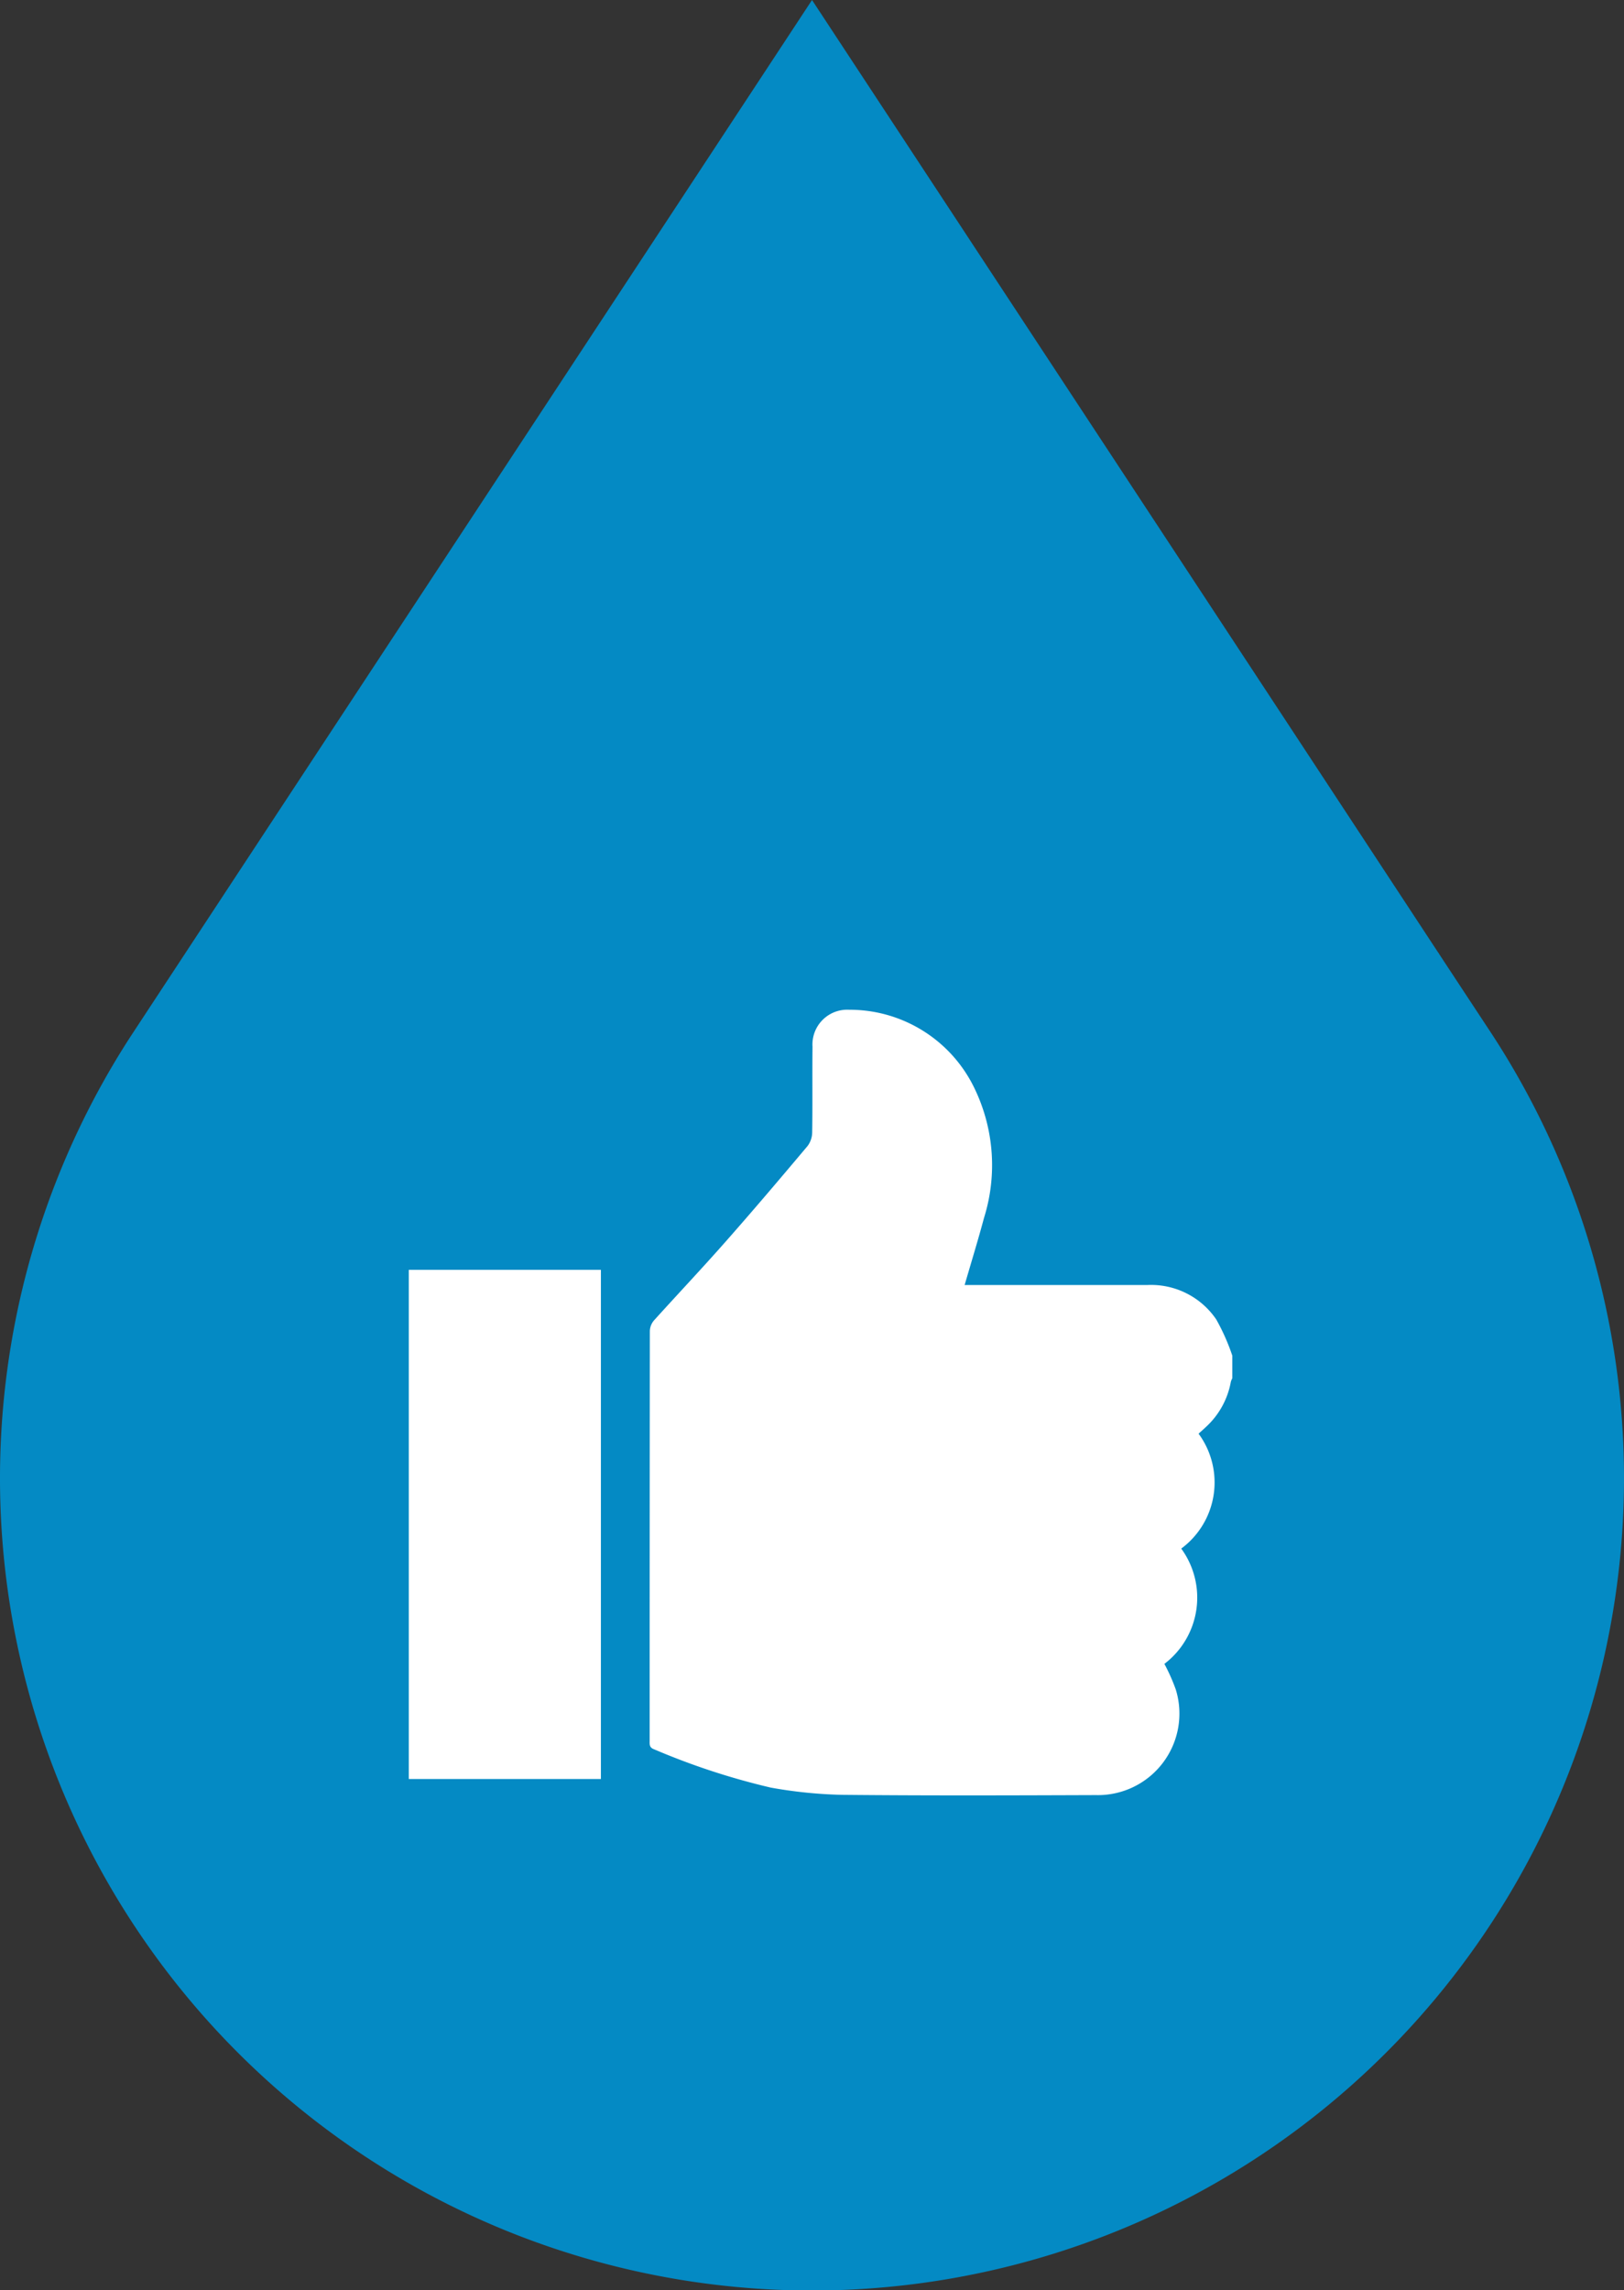 <svg xmlns="http://www.w3.org/2000/svg" width="82" height="115.597" viewBox="0 0 82 115.597"><rect x="0" y="0" width="82" height="115.597" fill="#333333" stroke="none"/><defs><style>.a{fill:#048ac4;}.b{fill:#fff;}</style></defs><g transform="translate(-625.5 -2997.374)"><path class="a" d="M839.924,565.773c-.055-.082-1.014-1.537-2.579-3.914a.611.611,0,0,0-.082-.125c-8.041-12.238-31.6-48.054-31.6-48.054S771.58,565.495,771.187,566.1a41,41,0,1,0,68.737-.327Z" transform="translate(-139.162 2483.695)"/><g transform="translate(183.795 2084.902)"><path class="b" d="M530.92,980.9v1.138a.92.92,0,0,0-.075.181,4.065,4.065,0,0,1-1.219,2.243c-.132.128-.272.249-.41.375a4.152,4.152,0,0,1-.875,5.8,4.2,4.2,0,0,1-.851,5.819,9.581,9.581,0,0,1,.575,1.293,4.115,4.115,0,0,1-4.031,5.33c-4.279.015-8.558.03-12.836-.013a23.091,23.091,0,0,1-3.586-.366,35.586,35.586,0,0,1-5.885-1.931c-.255-.09-.227-.257-.227-.444q0-10.339.009-20.677a.87.87,0,0,1,.21-.529c1.2-1.328,2.426-2.626,3.608-3.966,1.406-1.593,2.781-3.214,4.149-4.84a1.179,1.179,0,0,0,.231-.7c.022-1.435,0-2.871.016-4.306a1.756,1.756,0,0,1,1.856-1.868,6.992,6.992,0,0,1,6.331,3.984,8.906,8.906,0,0,1,.473,6.52c-.3,1.12-.642,2.229-.979,3.39h9.222a3.98,3.98,0,0,1,3.482,1.737A10.63,10.63,0,0,1,530.92,980.9Z" transform="translate(-26.992)"/><path class="b" d="M472.046,1031.383h-9.7v-25.7h9.7Z" transform="translate(0 -29.116)"/></g></g></svg>